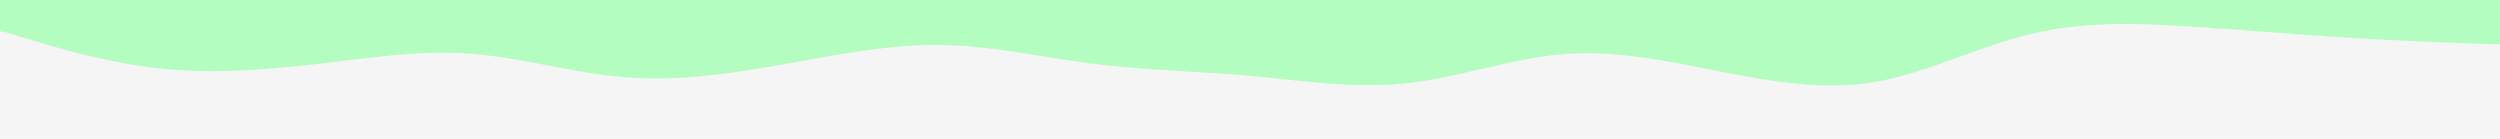 <svg id="visual" viewBox="0 0 900 50" width="900" height="50" xmlns="http://www.w3.org/2000/svg" xmlns:xlink="http://www.w3.org/1999/xlink" version="1.1"><rect x="0" y="0" width="900" height="50" fill="#f5f5f5"></rect><path d="M0 11L9.3 13.8C18.7 16.7 37.3 22.3 56.2 24.5C75 26.7 94 25.3 112.8 23.2C131.7 21 150.3 18 169 19.3C187.7 20.7 206.3 26.3 225 27.8C243.7 29.3 262.3 26.7 281.2 23.3C300 20 319 16 337.8 16.2C356.7 16.3 375.3 20.7 394 23C412.7 25.3 431.3 25.7 450 27.3C468.7 29 487.3 32 506.2 30C525 28 544 21 562.8 19.5C581.7 18 600.3 22 619 25.7C637.7 29.3 656.3 32.7 675 29.5C693.7 26.3 712.3 16.7 731.2 12.2C750 7.7 769 8.3 787.8 9.5C806.7 10.7 825.3 12.3 844 13.5C862.7 14.7 881.3 15.3 890.7 15.7L900 16L900 0L890.7 0C881.3 0 862.7 0 844 0C825.3 0 806.7 0 787.8 0C769 0 750 0 731.2 0C712.3 0 693.7 0 675 0C656.3 0 637.7 0 619 0C600.3 0 581.7 0 562.8 0C544 0 525 0 506.2 0C487.3 0 468.7 0 450 0C431.3 0 412.7 0 394 0C375.3 0 356.7 0 337.8 0C319 0 300 0 281.2 0C262.3 0 243.7 0 225 0C206.3 0 187.7 0 169 0C150.3 0 131.7 0 112.8 0C94 0 75 0 56.2 0C37.3 0 18.7 0 9.3 0L0 0Z" fill="#b4fdc0" stroke-linecap="round" stroke-linejoin="miter"></path></svg>